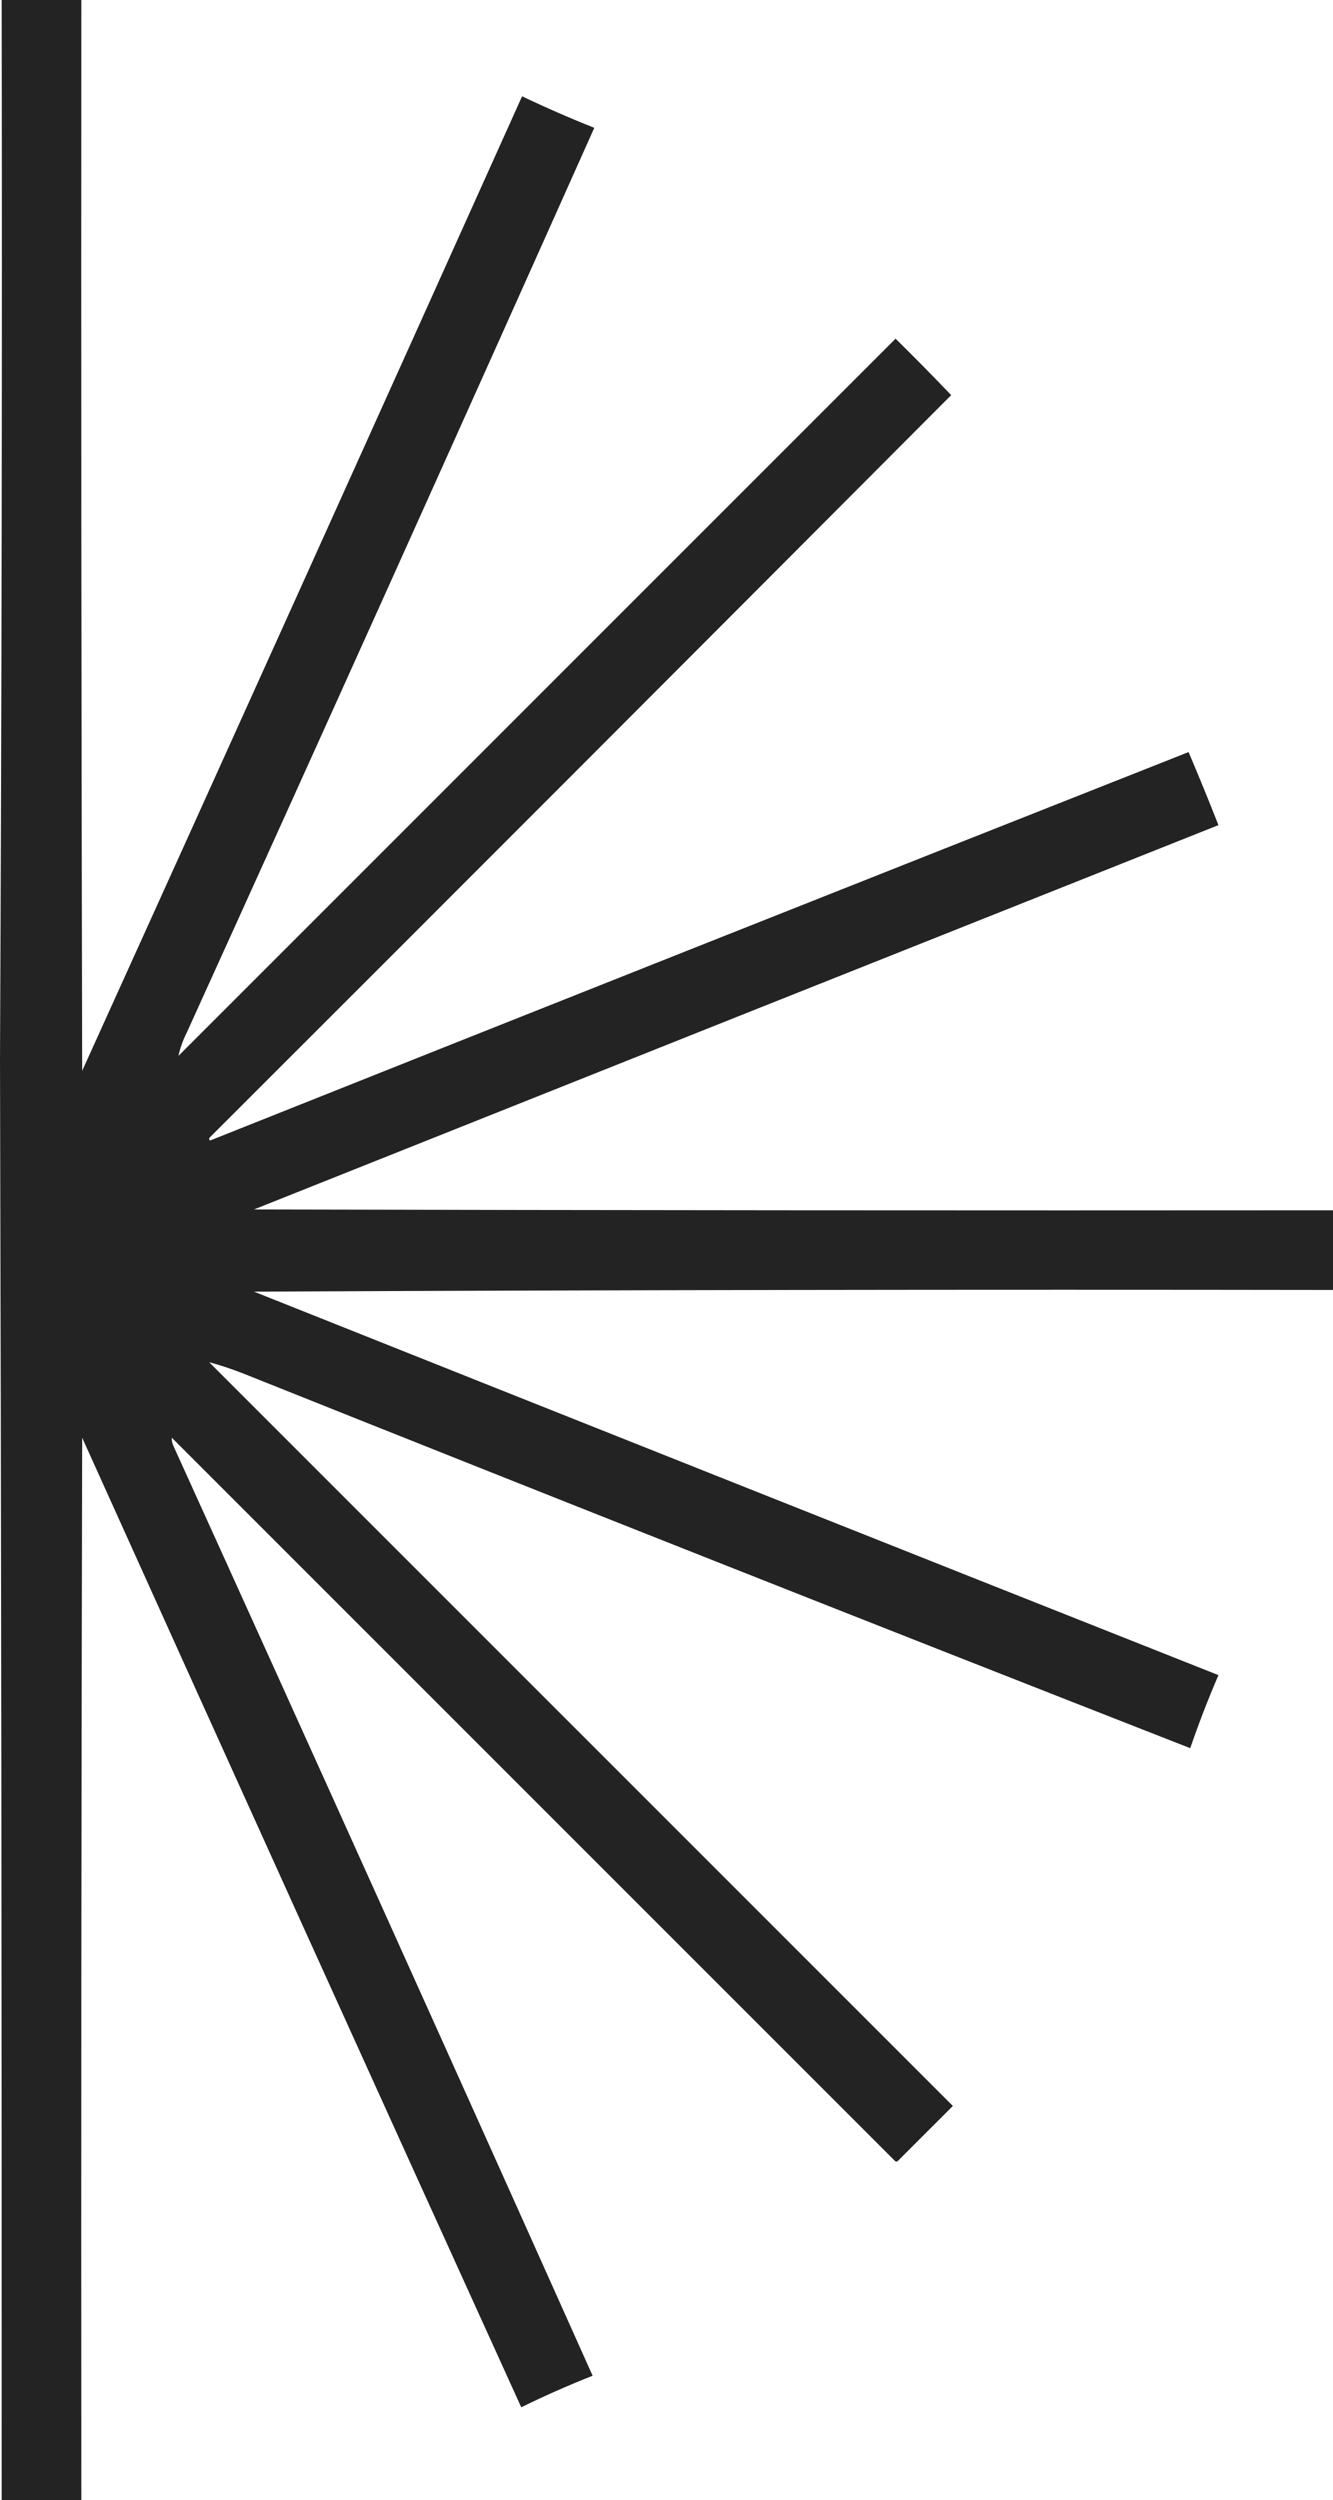 <svg width="321" height="602" viewBox="0 0 321 602" fill="none" xmlns="http://www.w3.org/2000/svg">
<path fill-rule="evenodd" clip-rule="evenodd" d="M1.11477e-05 255.03C0.301 370.686 0.434 486.345 0.4 602C6.796 602 13.192 602 19.588 602C19.521 516.725 19.588 431.445 19.788 346.17C54.929 424.046 90.174 501.858 125.522 579.615C131.166 576.849 136.896 574.314 142.711 572.02C109.262 497.333 75.617 422.715 41.774 348.169C41.459 347.505 41.325 346.837 41.374 346.17C99.405 404.199 157.435 462.225 215.466 520.254C215.732 520.522 215.999 520.522 216.265 520.254C220.663 515.857 225.06 511.46 229.457 507.063C169.761 447.371 110.065 387.674 50.369 327.982C53.177 328.741 55.975 329.673 58.763 330.78C134.619 361.104 210.572 391.152 286.621 420.92C288.657 414.98 290.922 409.12 293.417 403.332C215.967 372.632 138.548 341.853 61.162 310.993C147.774 310.594 234.387 310.46 321 310.593C321 304.198 321 297.802 321 291.406C234.387 291.473 147.774 291.406 61.162 291.206C138.564 260.321 215.983 229.475 293.417 198.668C291.096 192.769 288.697 186.906 286.222 181.08C207.621 212.142 129.07 243.321 50.569 274.617C50.302 274.351 50.302 274.085 50.569 273.818C110.137 214.319 169.633 154.758 229.057 95.137C224.666 90.545 220.202 86.015 215.666 81.546C158.101 139.107 100.537 196.669 42.973 254.231C43.388 252.323 44.054 250.458 44.972 248.635C77.912 176.098 110.624 103.48 143.111 30.779C137.239 28.444 131.443 25.912 125.722 23.184C90.52 101.446 55.209 179.661 19.788 257.829C19.588 171.886 19.521 85.943 19.588 -0C13.192 -0 6.796 -0 0.4 -0C0.533 85.077 0.4 170.087 1.11477e-05 255.03Z" fill="#232323"/>
</svg>
